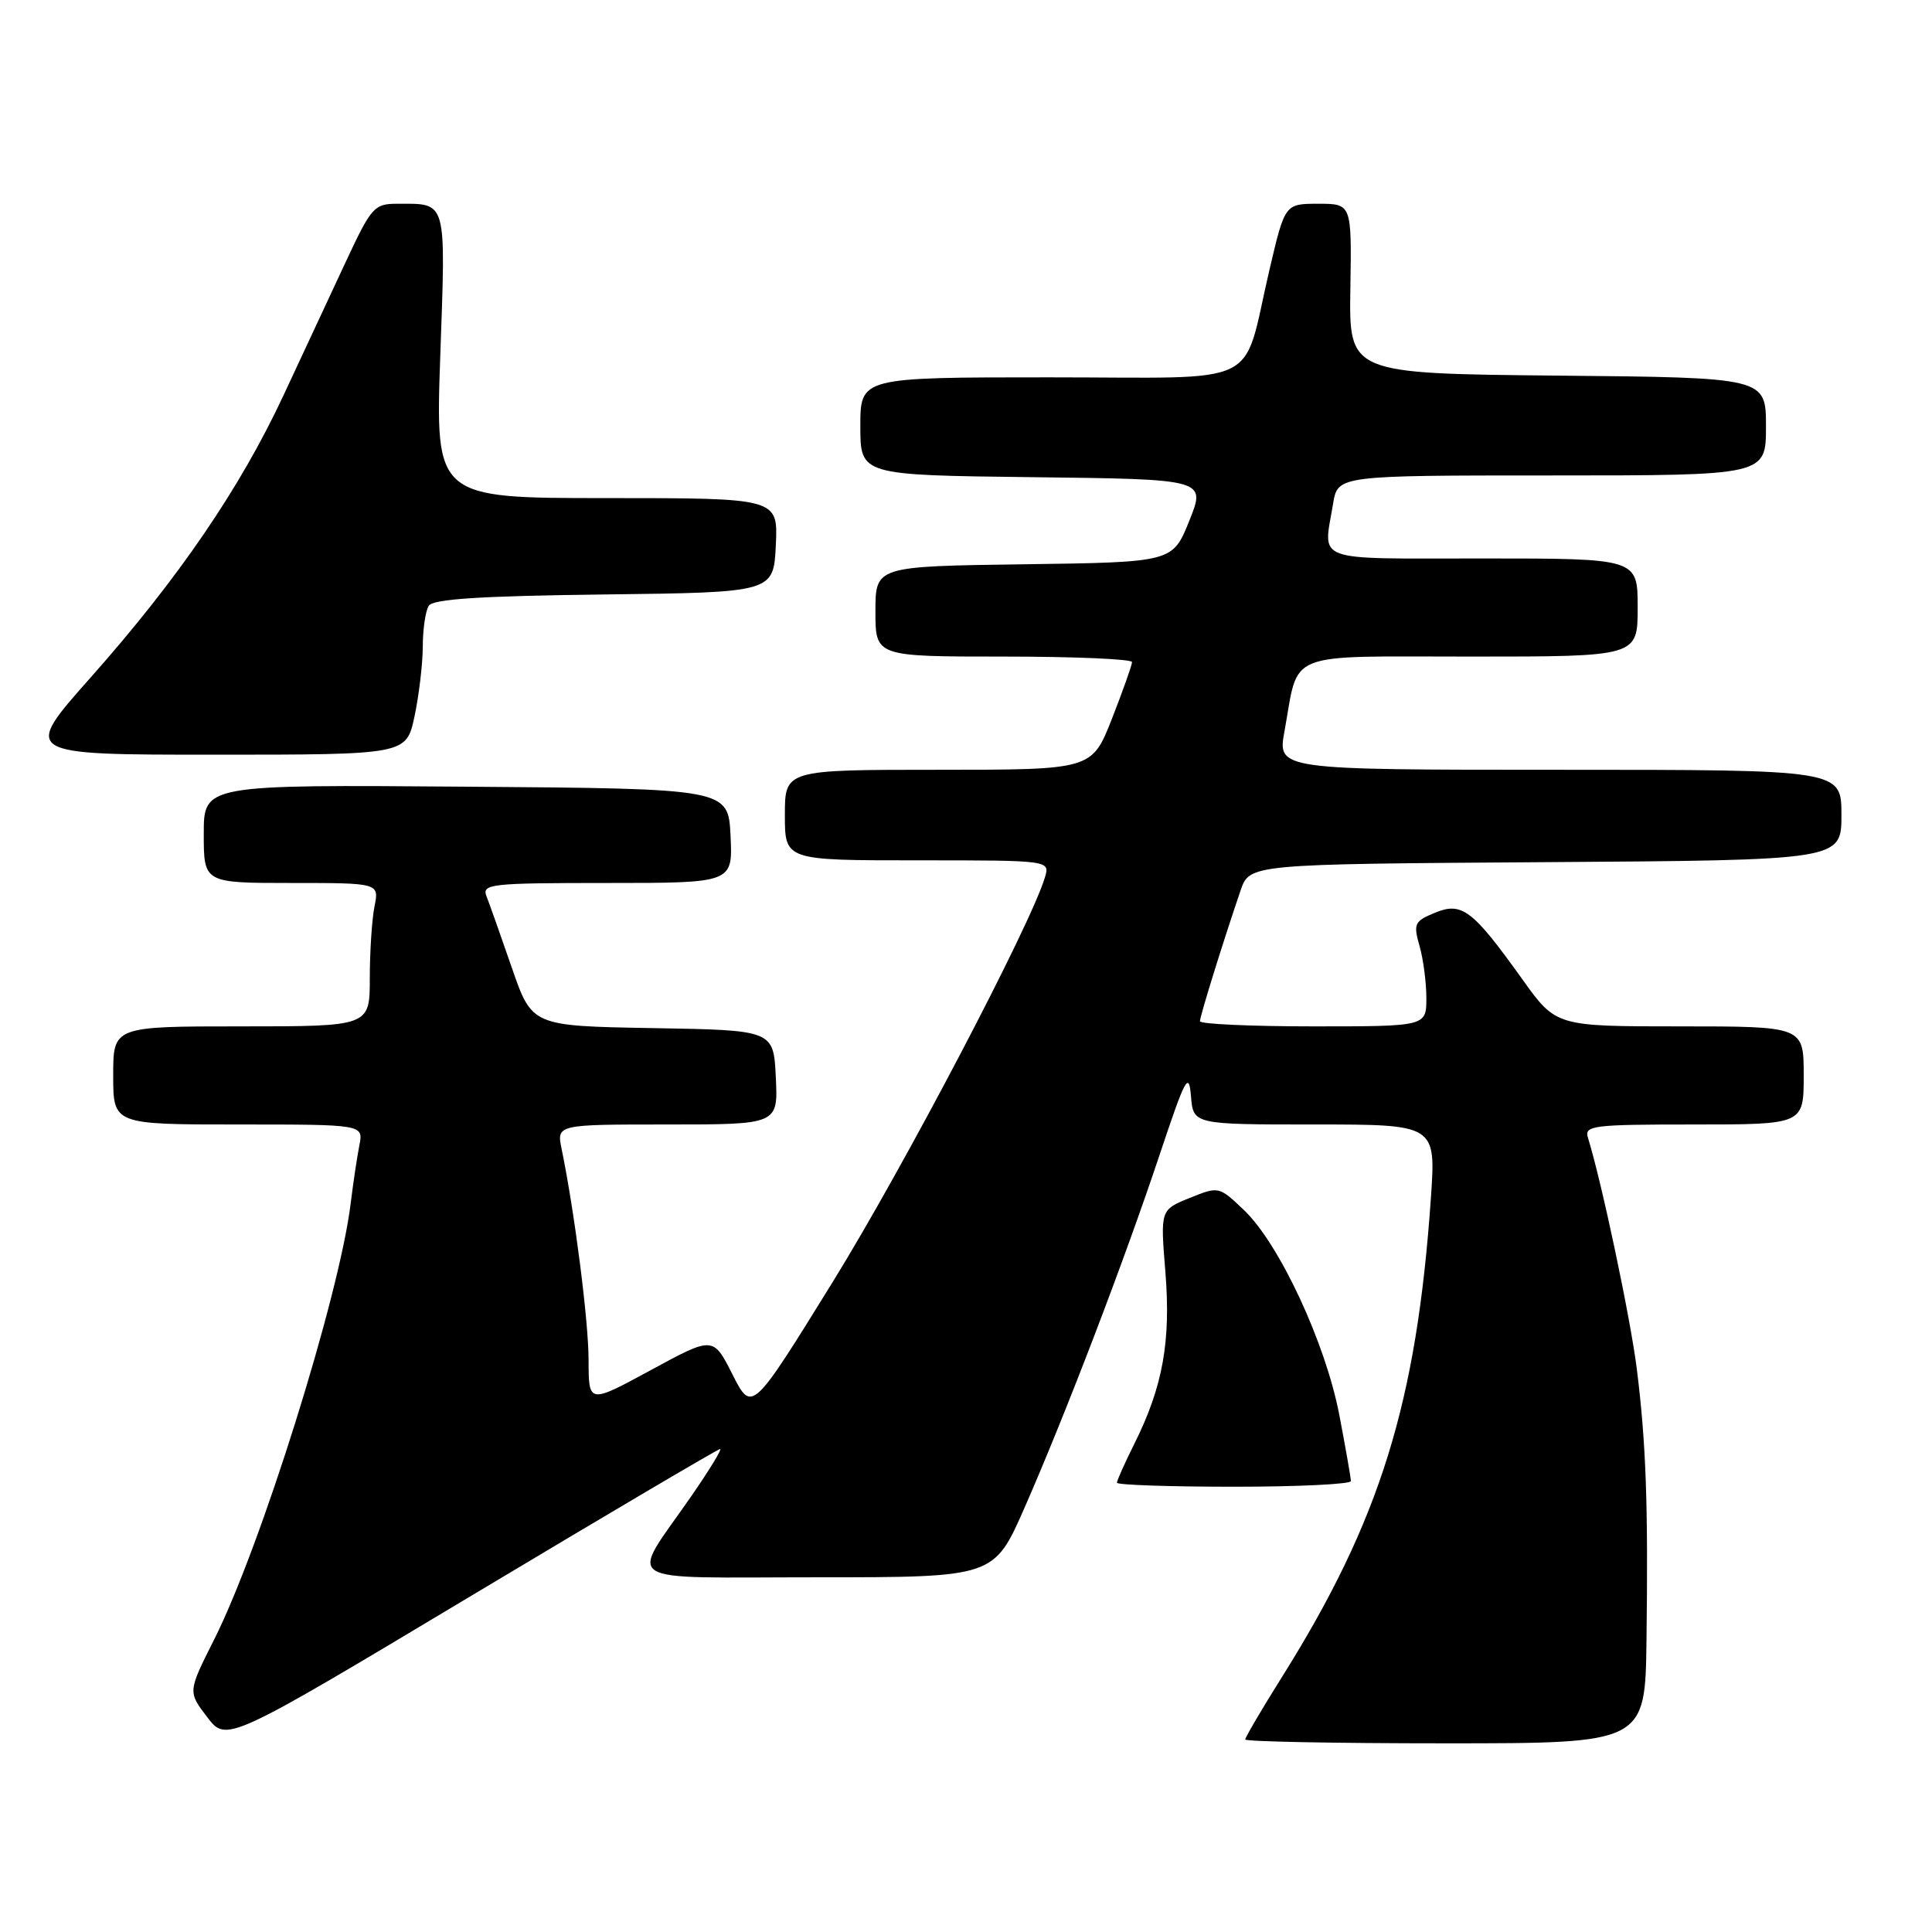 <?xml version="1.0" encoding="UTF-8" standalone="no"?>
<!DOCTYPE svg PUBLIC "-//W3C//DTD SVG 1.1//EN" "http://www.w3.org/Graphics/SVG/1.1/DTD/svg11.dtd" >
<svg xmlns="http://www.w3.org/2000/svg" xmlns:xlink="http://www.w3.org/1999/xlink" version="1.1" viewBox="0 0 256 256">
 <g >
 <path fill="currentColor"
d=" M 95.42 192.00 C 95.70 192.00 93.98 194.81 91.60 198.25 C 83.34 210.18 81.50 209.00 108.32 209.00 C 131.71 209.00 131.71 209.00 135.77 199.75 C 141.22 187.32 148.98 167.04 153.66 153.00 C 157.08 142.75 157.53 141.91 157.81 145.25 C 158.12 149.00 158.12 149.00 174.20 149.00 C 190.27 149.00 190.27 149.00 189.60 158.75 C 187.72 185.86 182.88 201.45 169.90 222.16 C 167.20 226.46 165.00 230.21 165.00 230.49 C 165.00 230.77 176.93 231.00 191.50 231.00 C 218.00 231.00 218.00 231.00 218.17 217.25 C 218.40 199.33 218.11 191.27 216.90 181.50 C 216.06 174.74 212.27 156.77 210.41 150.75 C 209.91 149.14 211.02 149.00 224.43 149.00 C 239.00 149.00 239.00 149.00 239.00 142.50 C 239.00 136.00 239.00 136.00 222.59 136.00 C 206.18 136.00 206.18 136.00 201.71 129.75 C 195.12 120.54 193.71 119.46 190.12 120.95 C 187.42 122.07 187.26 122.41 188.09 125.33 C 188.59 127.06 189.00 130.18 189.00 132.24 C 189.00 136.00 189.00 136.00 174.00 136.00 C 165.75 136.00 159.00 135.69 159.00 135.32 C 159.00 134.64 162.13 124.58 164.38 118.00 C 165.58 114.50 165.58 114.50 204.79 114.24 C 244.00 113.98 244.00 113.98 244.00 107.99 C 244.00 102.00 244.00 102.00 206.64 102.00 C 169.27 102.00 169.27 102.00 170.20 96.90 C 172.16 86.10 169.91 87.00 194.98 87.00 C 217.00 87.00 217.00 87.00 217.00 80.50 C 217.00 74.00 217.00 74.00 196.50 74.00 C 173.64 74.00 175.34 74.62 176.64 66.75 C 177.26 63.00 177.26 63.00 205.63 63.00 C 234.00 63.00 234.00 63.00 234.00 56.52 C 234.00 50.03 234.00 50.03 206.37 49.77 C 178.75 49.50 178.75 49.50 178.93 38.25 C 179.11 27.00 179.11 27.00 174.68 27.00 C 170.26 27.00 170.26 27.00 168.21 35.75 C 164.49 51.63 167.83 50.00 139.02 50.00 C 114.00 50.00 114.00 50.00 114.00 56.48 C 114.00 62.96 114.00 62.96 136.90 63.23 C 159.80 63.50 159.80 63.50 157.59 69.00 C 155.38 74.50 155.38 74.50 135.69 74.77 C 116.00 75.04 116.00 75.04 116.00 81.02 C 116.00 87.00 116.00 87.00 133.00 87.00 C 142.35 87.00 150.00 87.33 150.00 87.73 C 150.00 88.12 148.80 91.50 147.34 95.23 C 144.68 102.00 144.68 102.00 124.34 102.00 C 104.00 102.00 104.00 102.00 104.00 108.00 C 104.00 114.00 104.00 114.00 121.57 114.00 C 139.13 114.00 139.13 114.00 138.46 116.25 C 136.58 122.55 119.78 154.59 110.35 169.85 C 99.63 187.19 99.63 187.19 97.06 182.13 C 94.50 177.06 94.50 177.06 86.25 181.54 C 78.00 186.02 78.00 186.02 77.99 180.26 C 77.99 175.06 76.15 160.68 74.42 152.25 C 73.75 149.00 73.75 149.00 88.42 149.00 C 103.10 149.00 103.10 149.00 102.80 142.75 C 102.50 136.50 102.50 136.50 86.49 136.23 C 70.49 135.95 70.49 135.95 67.82 128.23 C 66.35 123.98 64.84 119.71 64.46 118.75 C 63.83 117.13 64.99 117.00 80.44 117.00 C 97.10 117.00 97.10 117.00 96.80 110.75 C 96.50 104.50 96.50 104.50 61.75 104.24 C 27.00 103.97 27.00 103.97 27.00 110.49 C 27.00 117.00 27.00 117.00 38.62 117.00 C 50.25 117.00 50.25 117.00 49.62 120.12 C 49.28 121.84 49.00 126.12 49.00 129.62 C 49.00 136.00 49.00 136.00 32.00 136.00 C 15.00 136.00 15.00 136.00 15.00 142.50 C 15.00 149.00 15.00 149.00 31.58 149.00 C 48.16 149.00 48.16 149.00 47.62 151.75 C 47.32 153.26 46.80 156.75 46.46 159.50 C 44.97 171.72 34.54 205.01 28.37 217.26 C 24.89 224.17 24.89 224.17 27.45 227.52 C 30.01 230.88 30.01 230.88 62.46 211.44 C 80.31 200.75 95.14 192.00 95.42 192.00 Z  M 179.00 196.25 C 179.00 195.84 178.31 191.91 177.47 187.51 C 175.65 177.97 169.51 164.79 164.83 160.34 C 161.51 157.18 161.49 157.18 157.63 158.74 C 153.75 160.31 153.75 160.31 154.42 168.54 C 155.16 177.72 154.08 183.73 150.35 191.22 C 149.06 193.81 148.00 196.17 148.00 196.47 C 148.00 196.76 154.97 197.00 163.50 197.00 C 172.03 197.00 179.00 196.66 179.00 196.25 Z  M 54.92 94.95 C 55.51 92.17 56.01 88.01 56.02 85.70 C 56.02 83.39 56.38 80.95 56.81 80.27 C 57.38 79.37 63.62 78.97 80.05 78.77 C 102.50 78.50 102.50 78.50 102.80 72.25 C 103.10 66.00 103.10 66.00 80.39 66.00 C 57.68 66.00 57.68 66.00 58.34 47.11 C 59.07 26.23 59.29 27.00 52.62 27.00 C 49.58 27.00 49.20 27.44 45.79 34.75 C 43.80 39.01 40.12 46.91 37.60 52.31 C 31.84 64.67 23.66 76.64 12.03 89.75 C 2.93 100.00 2.93 100.00 28.38 100.00 C 53.83 100.00 53.83 100.00 54.92 94.95 Z "/>
</g>
</svg>